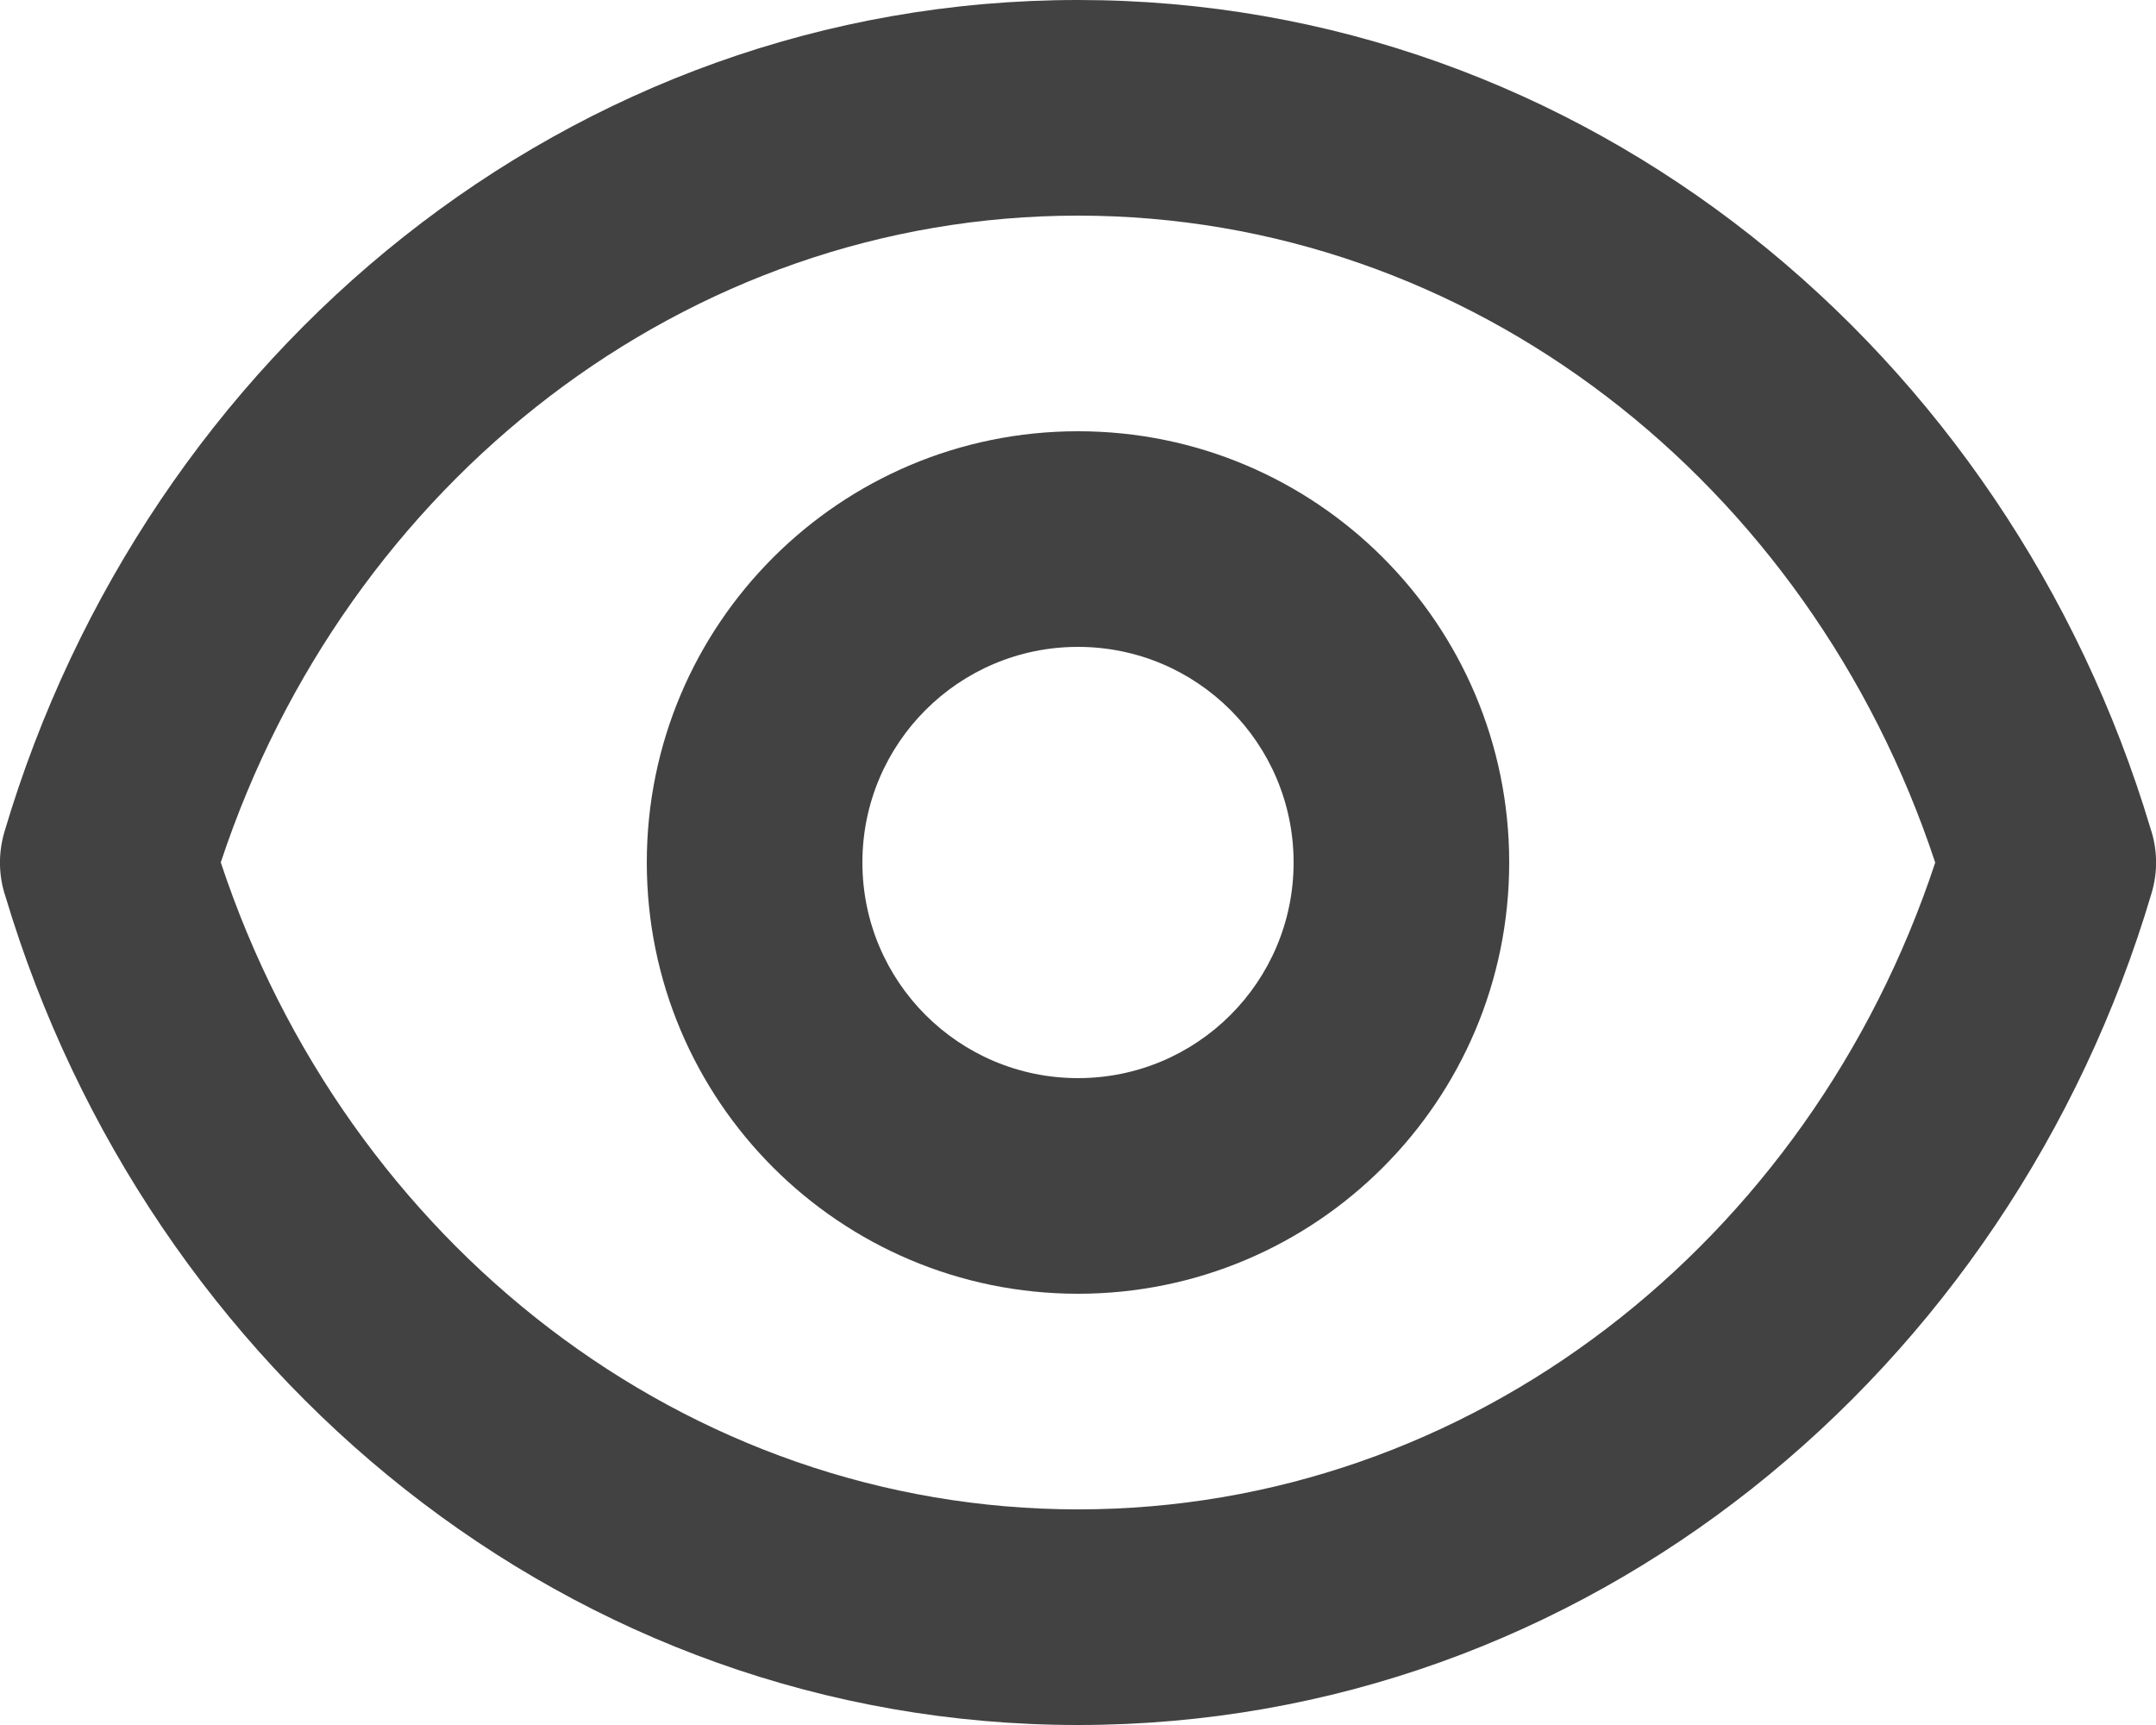 <svg width="20" height="16" viewBox="0 0 20 16" fill="none" xmlns="http://www.w3.org/2000/svg">
<path fill-rule="evenodd" clip-rule="evenodd" d="M2.048 7.999C3.216 4.473 6.362 2 10 2C13.639 2 16.785 4.473 17.952 8.001C16.785 11.527 13.639 14 10.001 14C6.362 14 3.216 11.527 2.048 7.999ZM0.051 8.316C-0.012 8.129 -0.019 7.92 0.041 7.716C1.356 3.279 5.289 0 10 0C14.7 0 18.625 3.263 19.949 7.684C20.012 7.871 20.02 8.08 19.959 8.284C18.645 12.721 14.712 16 10.001 16C5.301 16 1.375 12.737 0.051 8.316Z" fill="#424242"/>
<path fill-rule="evenodd" clip-rule="evenodd" d="M10 6C8.895 6 8 6.895 8 8C8 9.105 8.895 10 10 10C11.105 10 12 9.105 12 8C12 6.895 11.105 6 10 6ZM6 8C6 5.791 7.791 4 10 4C12.209 4 14 5.791 14 8C14 10.209 12.209 12 10 12C7.791 12 6 10.209 6 8Z" fill="#424242"/>
</svg>
